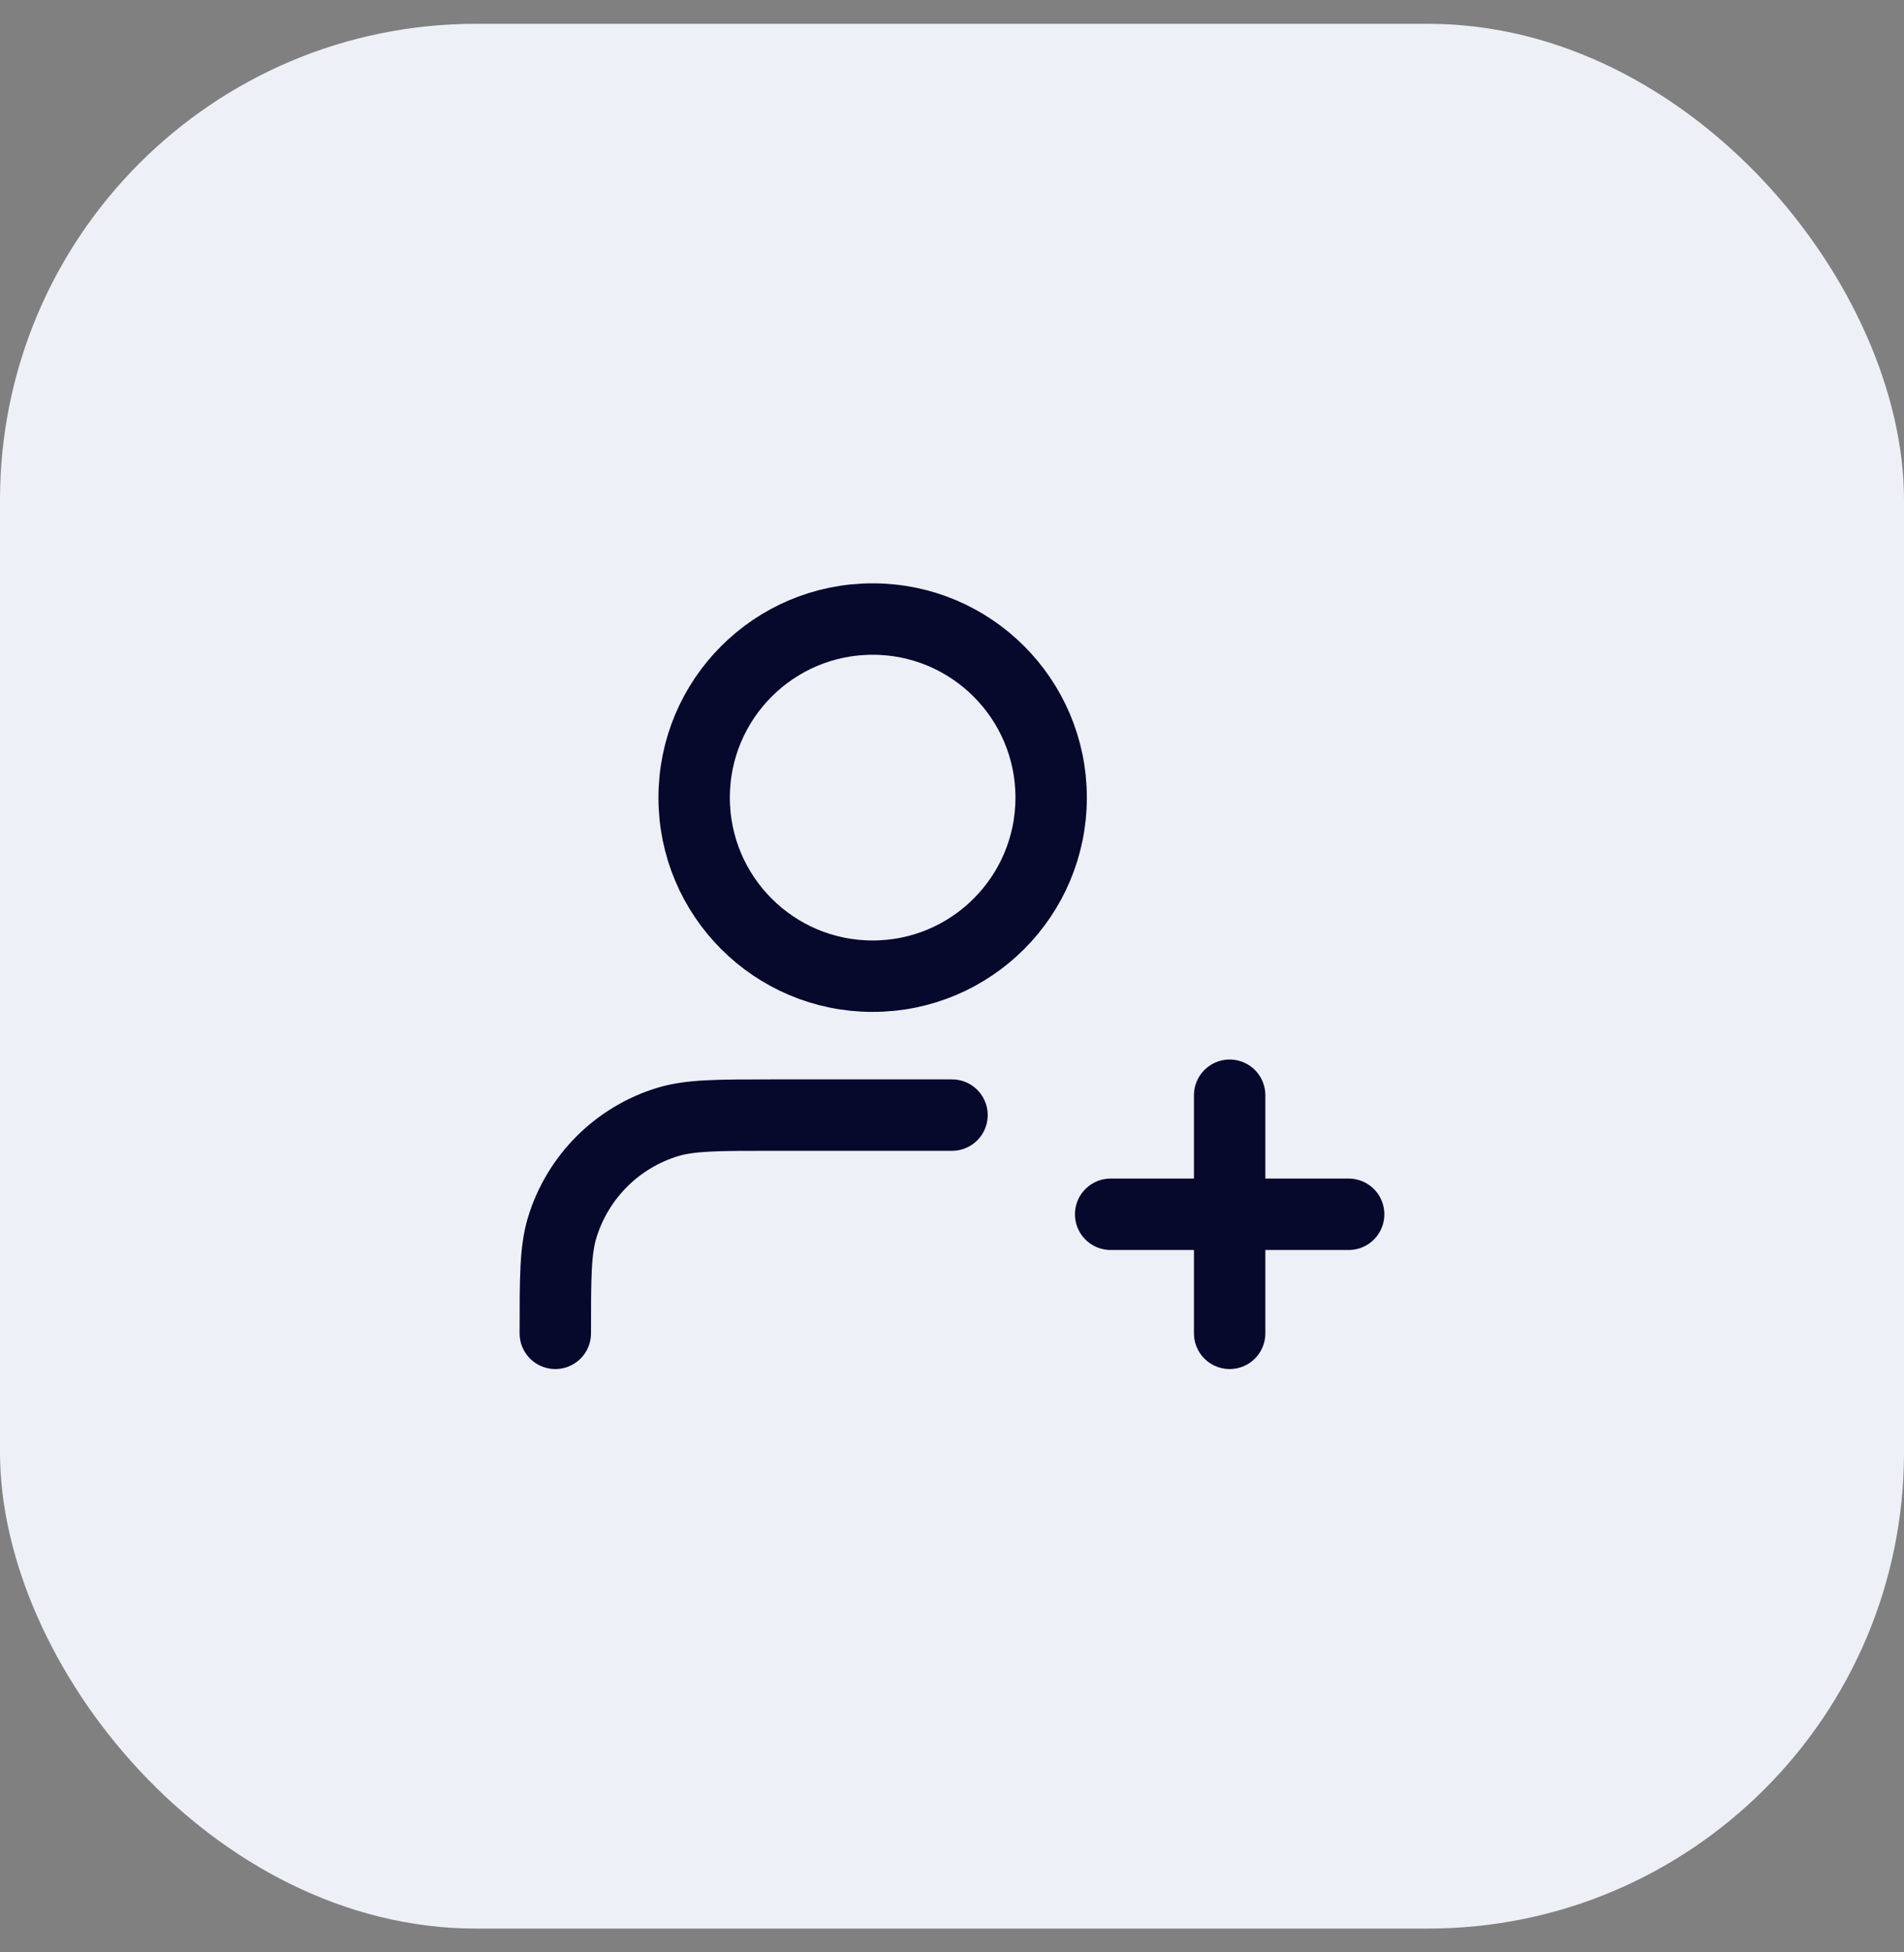 <svg width="40" height="41" viewBox="0 0 40 41" fill="none" xmlns="http://www.w3.org/2000/svg">
<rect x="0" y="0" width="40" height="41" fill="#808080" stroke="none"/>
<rect y="0.5" width="40" height="40" rx="10" fill="#EEF0F7"/>
<path d="M20 23.417H16.25C15.087 23.417 14.505 23.417 14.032 23.56C12.967 23.883 12.133 24.717 11.81 25.782C11.666 26.256 11.666 26.837 11.666 28M25.833 28V23M23.333 25.5H28.333M22.083 16.75C22.083 18.821 20.404 20.5 18.333 20.5C16.262 20.5 14.583 18.821 14.583 16.75C14.583 14.679 16.262 13 18.333 13C20.404 13 22.083 14.679 22.083 16.75Z" stroke="#06082C" stroke-width="1.5" stroke-linecap="round" stroke-linejoin="round"/>
</svg>
